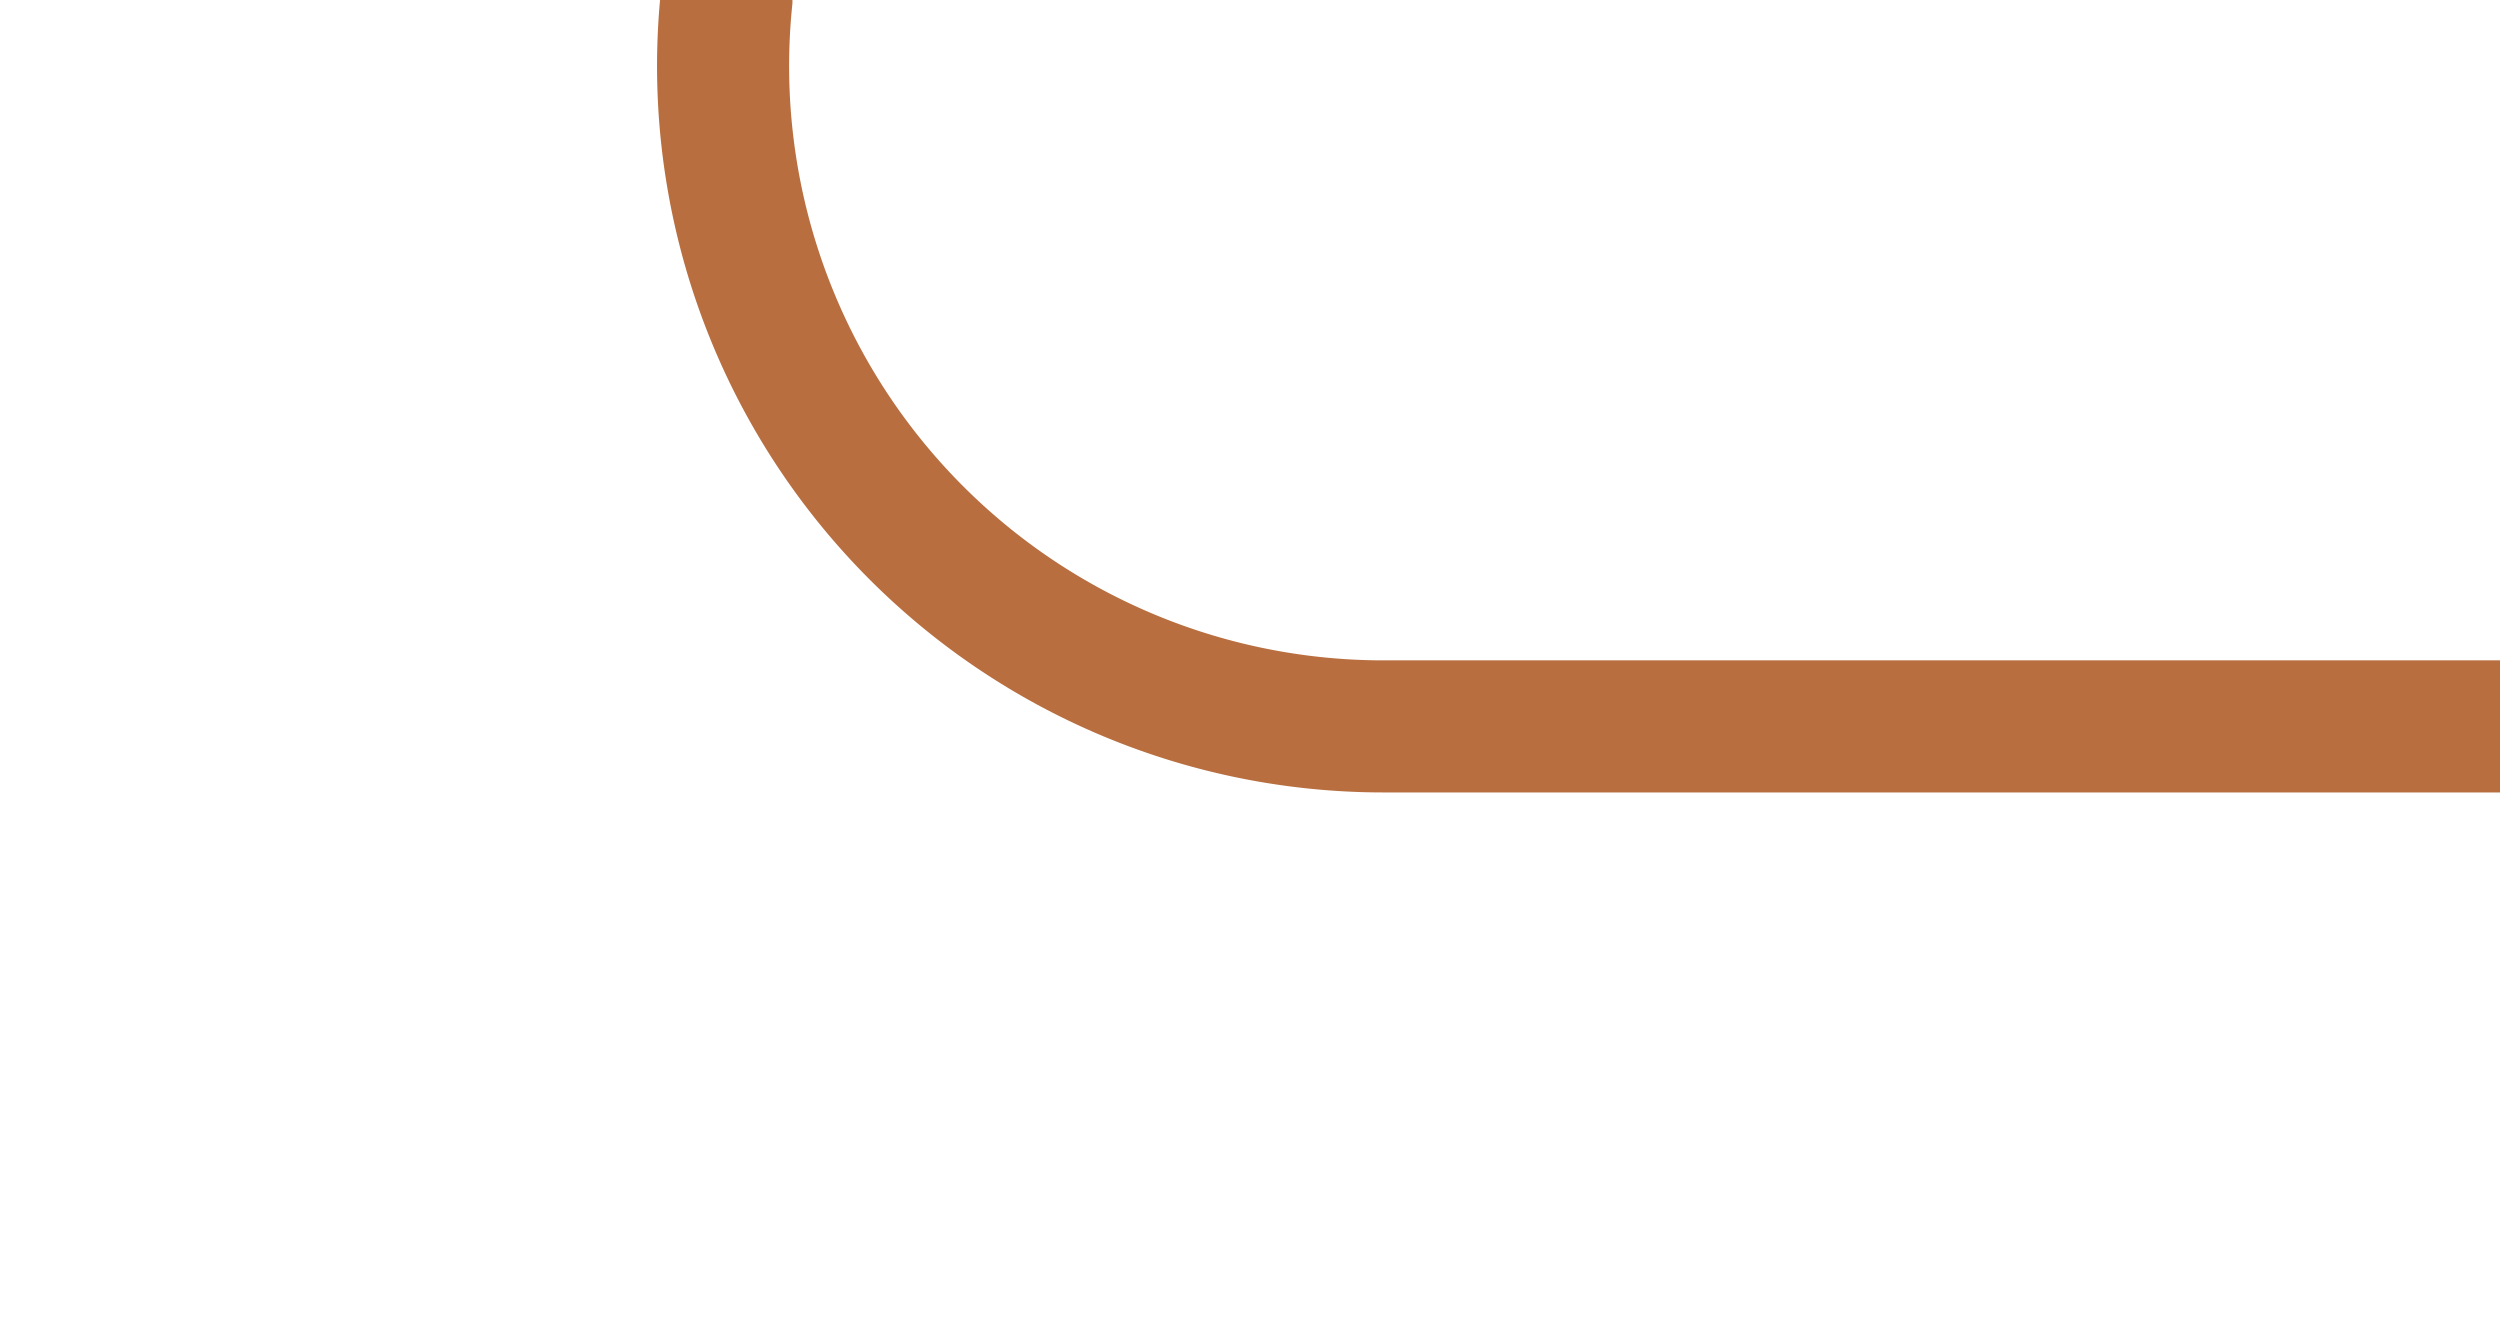 ﻿<?xml version="1.0" encoding="utf-8"?>
<svg version="1.1" xmlns:xlink="http://www.w3.org/1999/xlink" width="18.929px" height="10px" preserveAspectRatio="xMinYMid meet" viewBox="1025.071 215  18.929 8" xmlns="http://www.w3.org/2000/svg">
  <path d="M 964.5 136  L 964.5 125  A 5 5 0 0 1 969.5 120.5 L 1025.071 120.5  A 5 5 0 0 1 1030.571 125.5 L 1030.571 214  A 5 5 0 0 0 1035.571 219.5 L 1044 219.5  " stroke-width="1" stroke="#b86e3f" fill="none" />
  <path d="M 964.5 131  A 3 3 0 0 0 961.5 134 A 3 3 0 0 0 964.5 137 A 3 3 0 0 0 967.5 134 A 3 3 0 0 0 964.5 131 Z " fill-rule="nonzero" fill="#b86e3f" stroke="none" />
</svg>